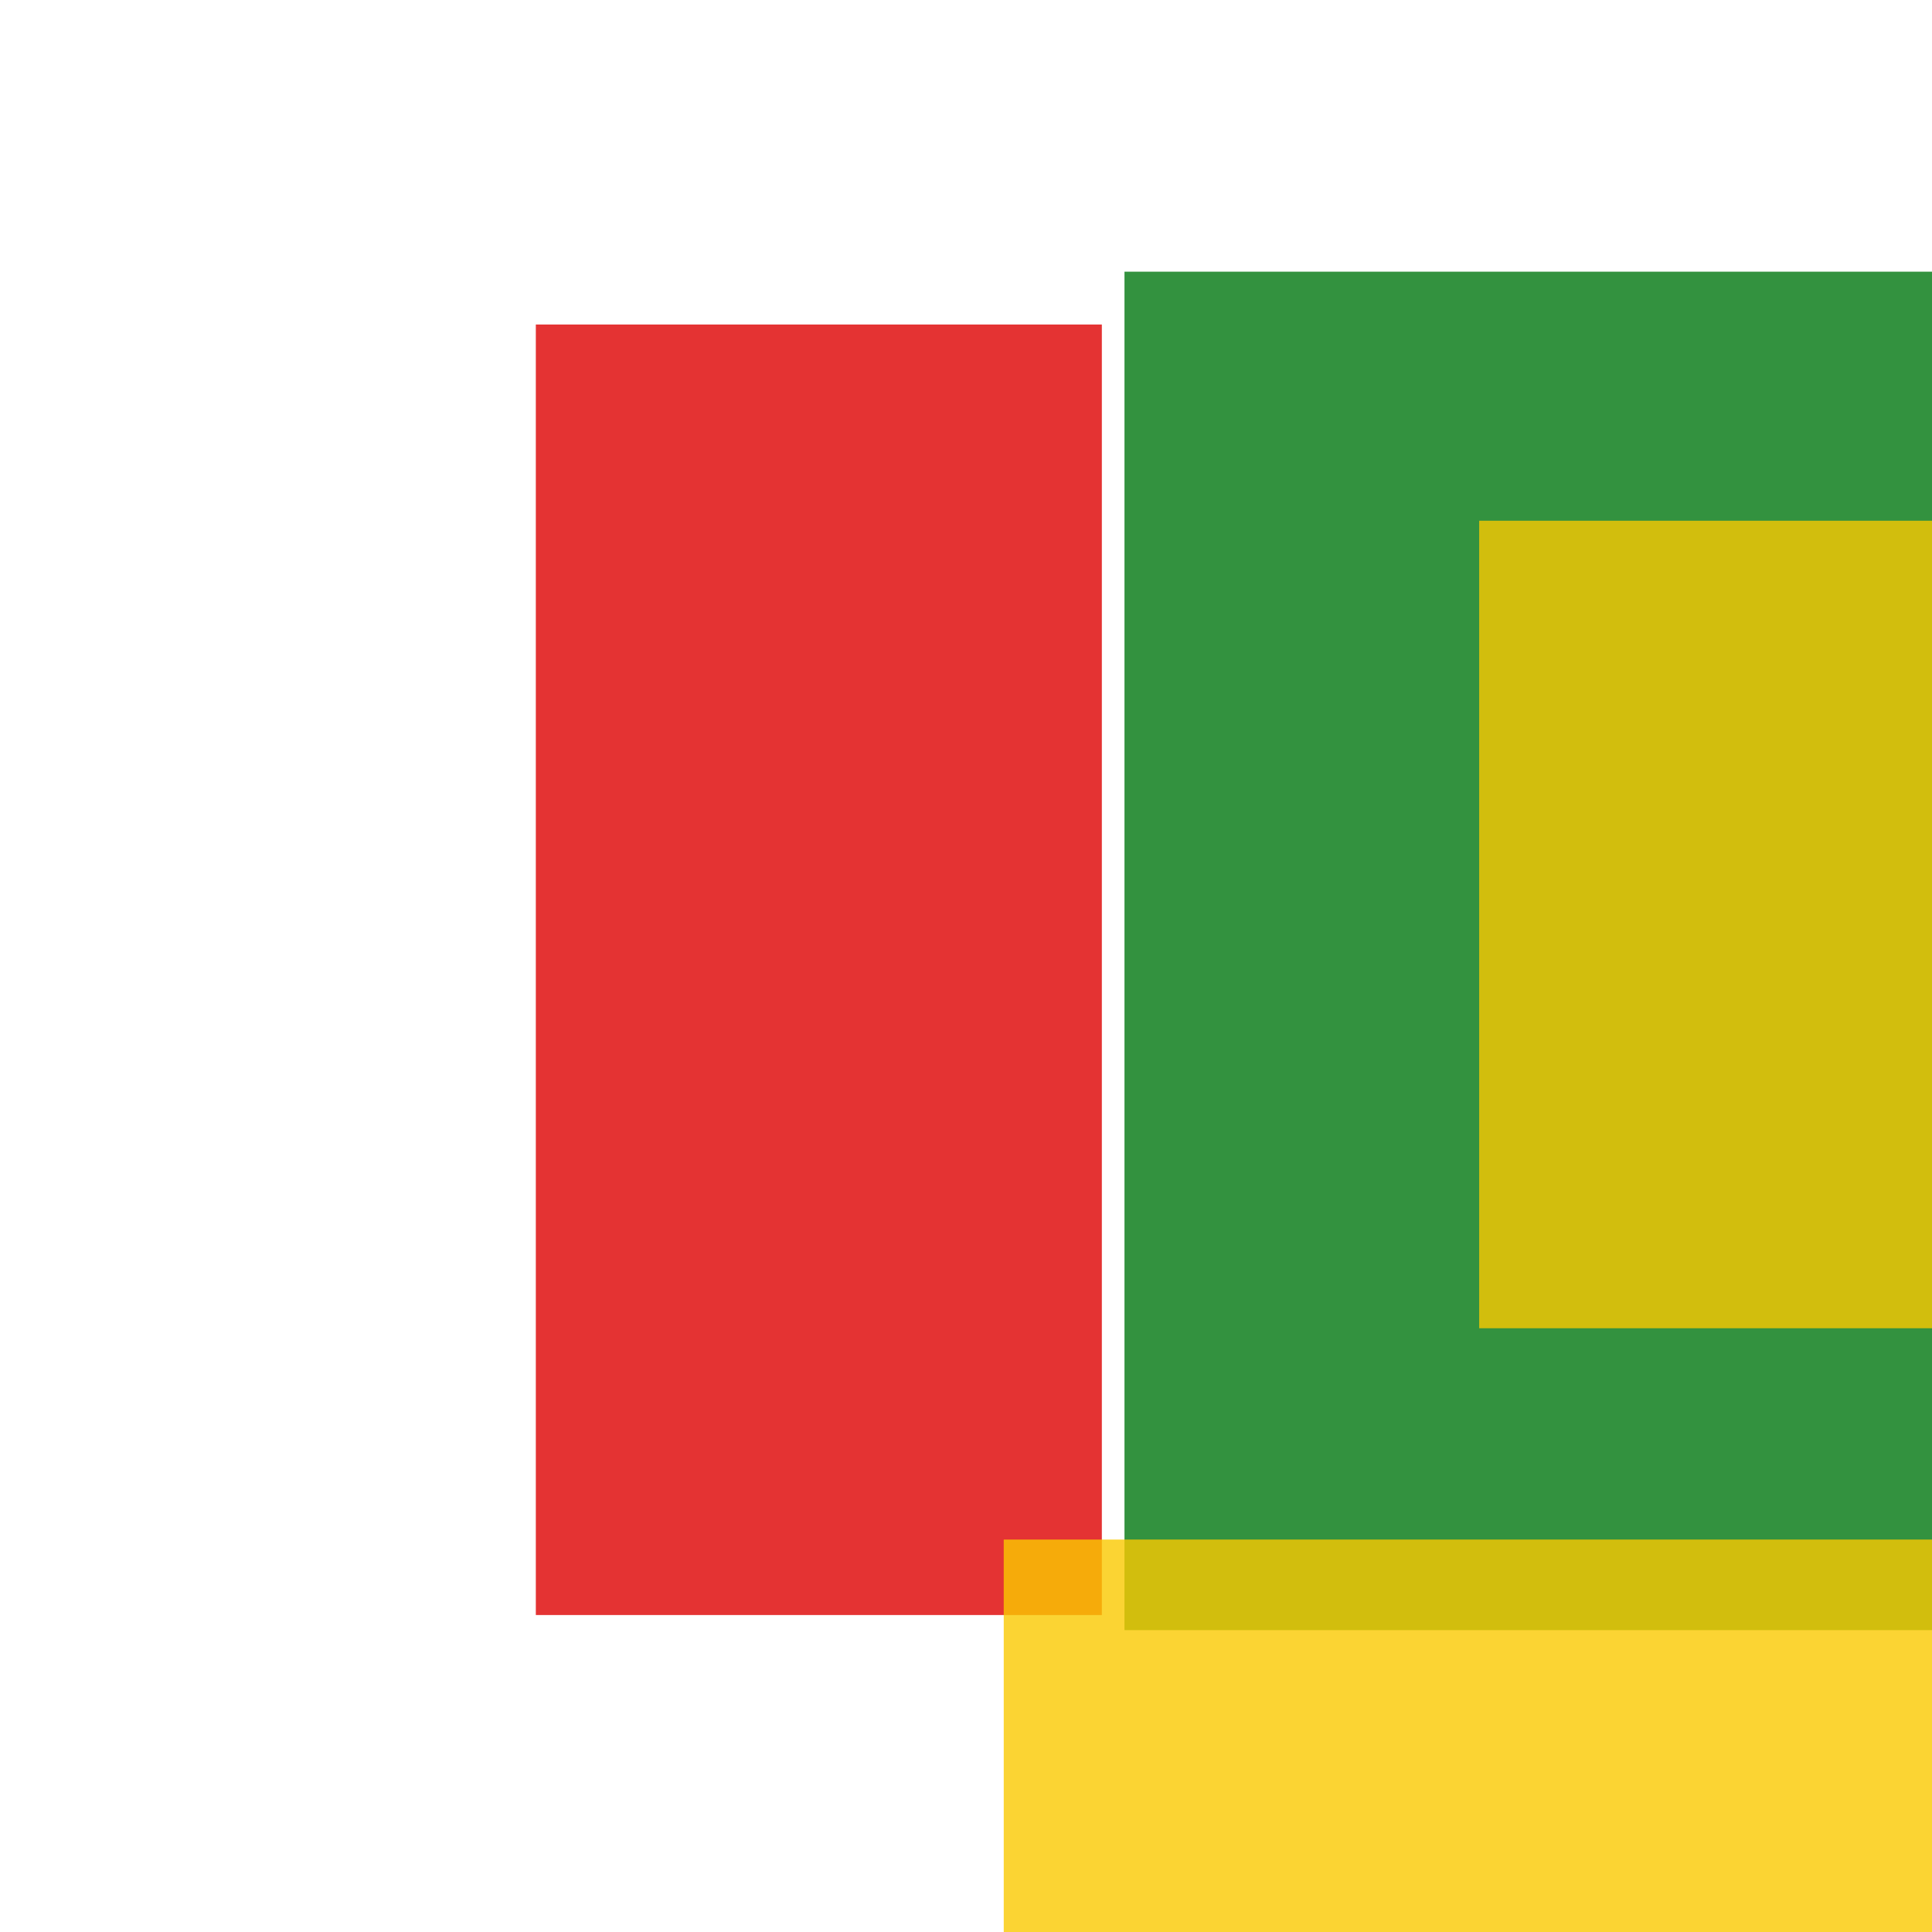 <svg width='256' height='256'><rect x='0' y='0' width='256' height='256' fill='white'/><rect x='149' y='36' width='198' height='180' opacity='0.80' fill='#00770F'/><rect x='71' y='43' width='75' height='171' opacity='0.80' fill='#dd0100'/><rect x='196' y='69' width='120' height='107' opacity='0.80' fill='#fac901'/><rect x='133' y='204' width='171' height='119' opacity='0.80' fill='#fac901'/></svg>